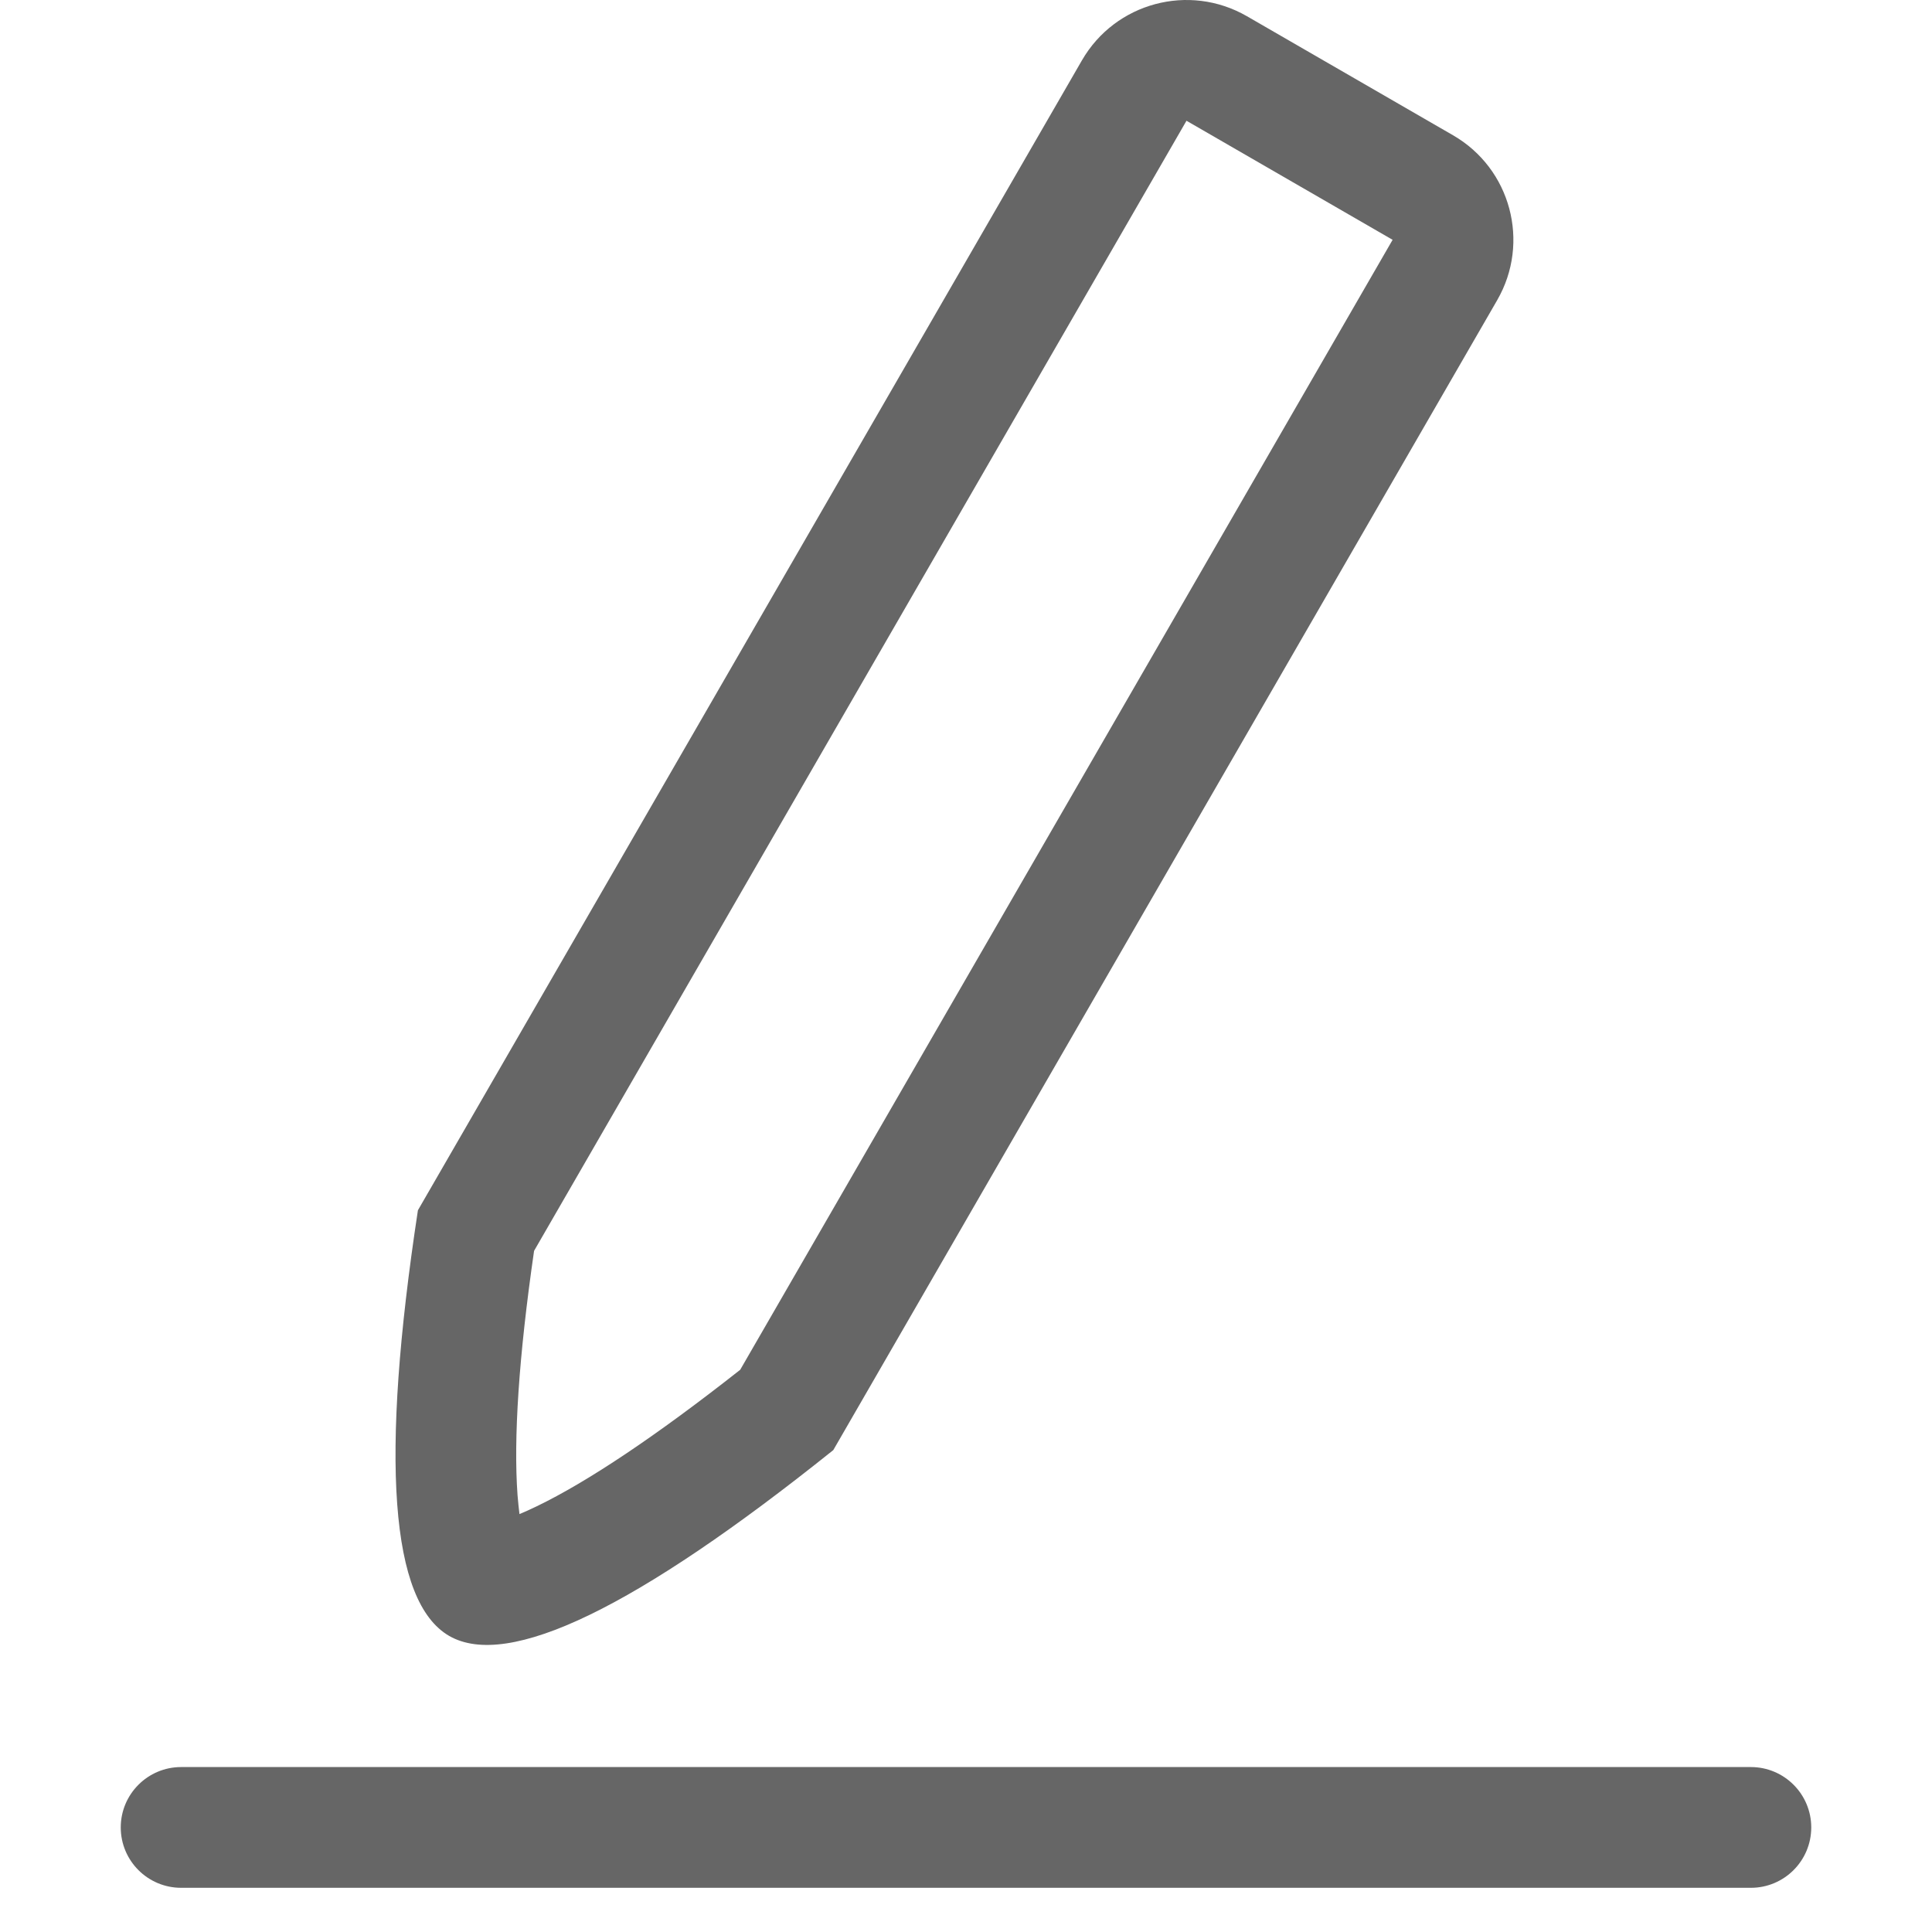 <?xml version="1.0" encoding="UTF-8"?>
<svg width="16px" height="16px" viewBox="0 0 16 16" version="1.1" xmlns="http://www.w3.org/2000/svg" xmlns:xlink="http://www.w3.org/1999/xlink">
    <!-- Generator: Sketch 50.2 (55047) - http://www.bohemiancoding.com/sketch -->
    <title>bainji_icon</title>
    <desc>Created with Sketch.</desc>
    <defs></defs>
    <g id="Symbols" stroke="none" stroke-width="1" fill="none" fill-rule="evenodd">
        <path d="M4.286,12.382 C4.291,12.439 4.296,12.492 4.302,12.539 C4.346,12.521 4.394,12.499 4.446,12.474 C4.868,12.27 5.434,11.892 6.13,11.344 L11.533,1.986 L9.826,1 L4.423,10.359 C4.296,11.235 4.252,11.915 4.286,12.382 Z M4.358,12.798 C4.358,12.8 4.359,12.801 4.359,12.802 C4.358,12.8 4.356,12.796 4.353,12.791 L4.358,12.798 Z M10.326,0.134 L12.033,1.12 C12.512,1.396 12.675,2.008 12.399,2.486 L6.901,12.009 C5.268,13.317 4.208,13.829 3.72,13.548 C3.232,13.266 3.146,12.091 3.461,10.023 L8.96,0.5 C9.236,0.022 9.847,-0.142 10.326,0.134 Z M1.5,14.634 L14.5,14.634 C14.776,14.634 15,14.858 15,15.134 C15,15.41 14.776,15.634 14.5,15.634 L1.5,15.634 C1.224,15.634 1,15.41 1,15.134 C1,14.858 1.224,14.634 1.5,14.634 Z" id="Combined-Shape" fill="#666666" fill-rule="nonzero"></path>
    </g>
</svg>